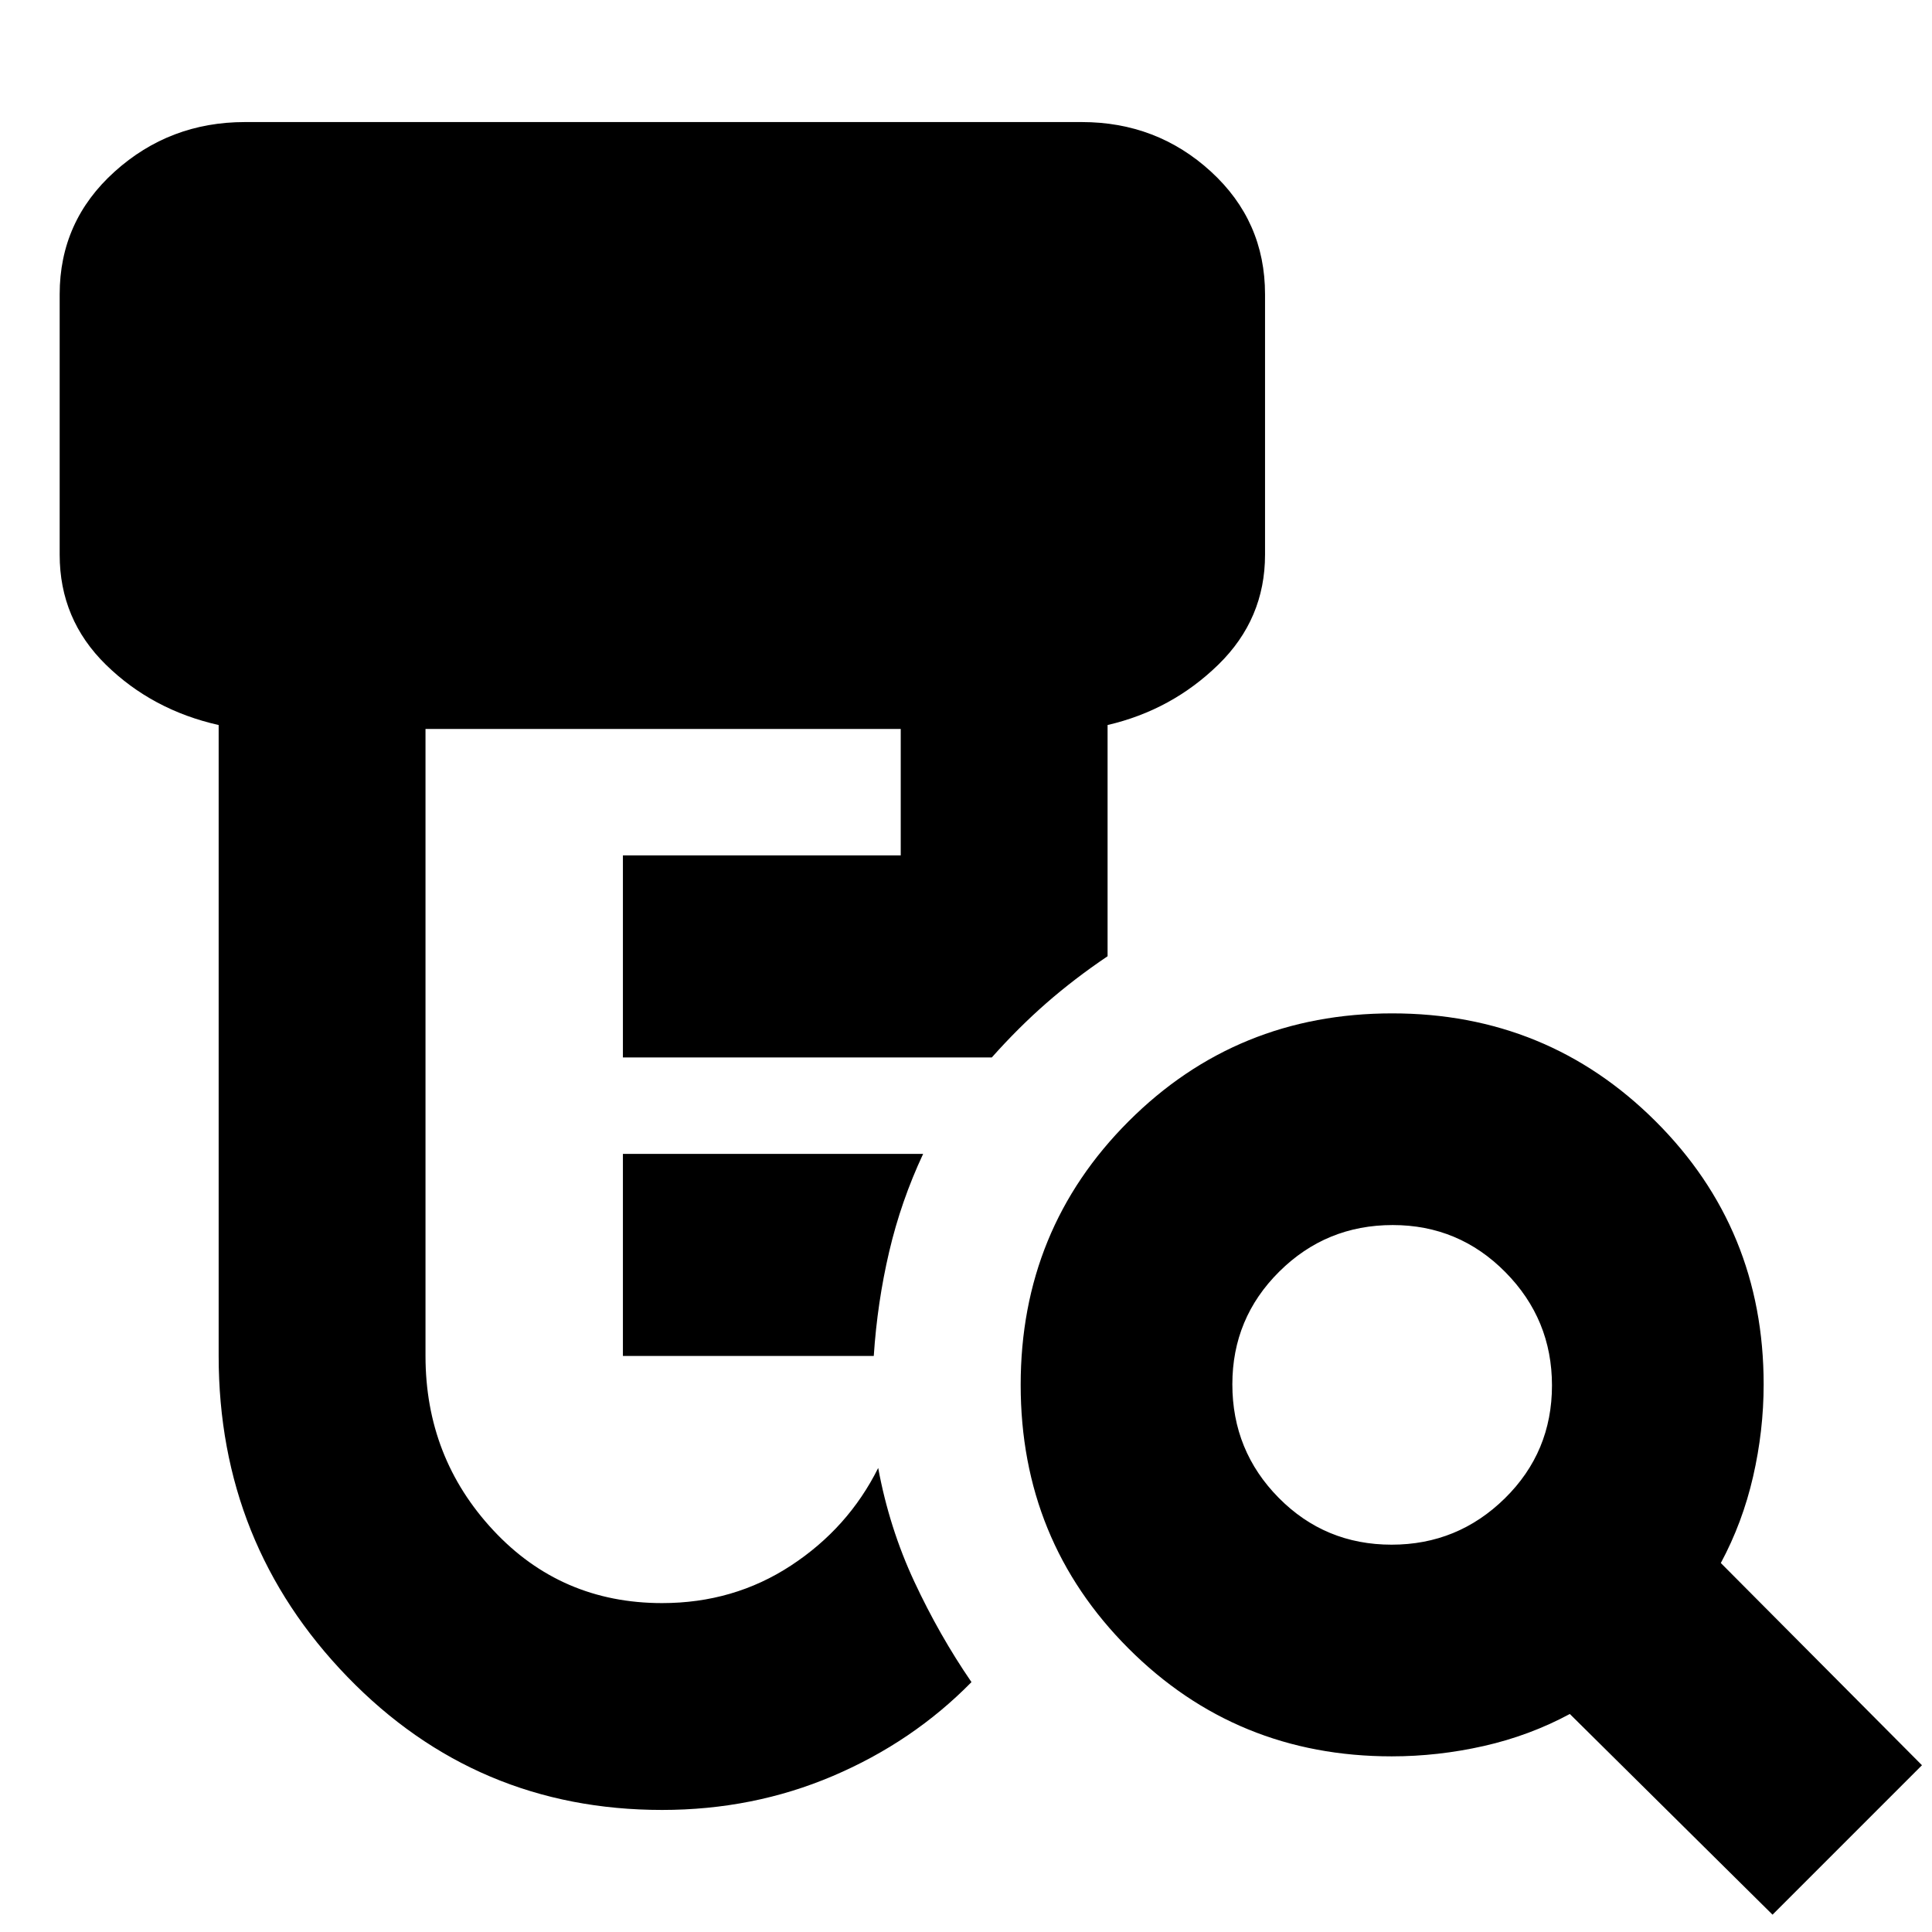 <svg xmlns="http://www.w3.org/2000/svg" height="20" viewBox="0 -960 960 960" width="20"><path d="M309.52-286.24v-100.39H458.7q-11 23.48-16.88 48.62-5.89 25.13-7.65 51.77H309.52ZM329-60.65q-92.35 0-156.35-66.11-64-66.1-64-159.48v-313.5q-33-7.43-56-29.94t-23-54.69v-129.39q0-36.37 27.33-60.98t64.74-24.61h415.8q37.31 0 64.19 24.61 26.88 24.61 26.88 60.98v129.39q0 31.94-23.15 54.57t-55.09 30.06v114.89q-16.59 11.2-30.46 23.33-13.87 12.13-27.06 26.95H309.52v-100.39h138.05v-62.82H211.43v311.54q0 50.52 33.71 86.66 33.7 36.15 83.86 36.15 35.58 0 64.02-18.65 28.45-18.64 43.35-48.49 5.48 29.72 17.93 56.44 12.46 26.72 28.42 49.96-29.19 29.74-68.84 46.63Q374.24-60.65 329-60.65Zm362.48-131.81q32.85 0 56.27-23.02t23.42-56.11q0-32.84-23.14-56.27-23.14-23.42-55.99-23.42-33.08 0-56.39 23.14-23.3 23.14-23.3 55.99 0 33.08 23.02 56.39 23.02 23.3 56.11 23.3ZM880.76-8.61l-100.72-99.72q-20 10.76-42.76 15.91-22.76 5.14-45.75 5.14-77.24 0-130.8-53.63-53.56-53.62-53.56-130.96 0-77.33 53.63-130.96 53.63-53.63 130.96-53.63 77.1 0 130.84 53.56 53.75 53.56 53.75 130.8 0 22.99-5.26 45.87t-16.02 42.88l99.95 100.48-74.26 74.26Z"/></svg>